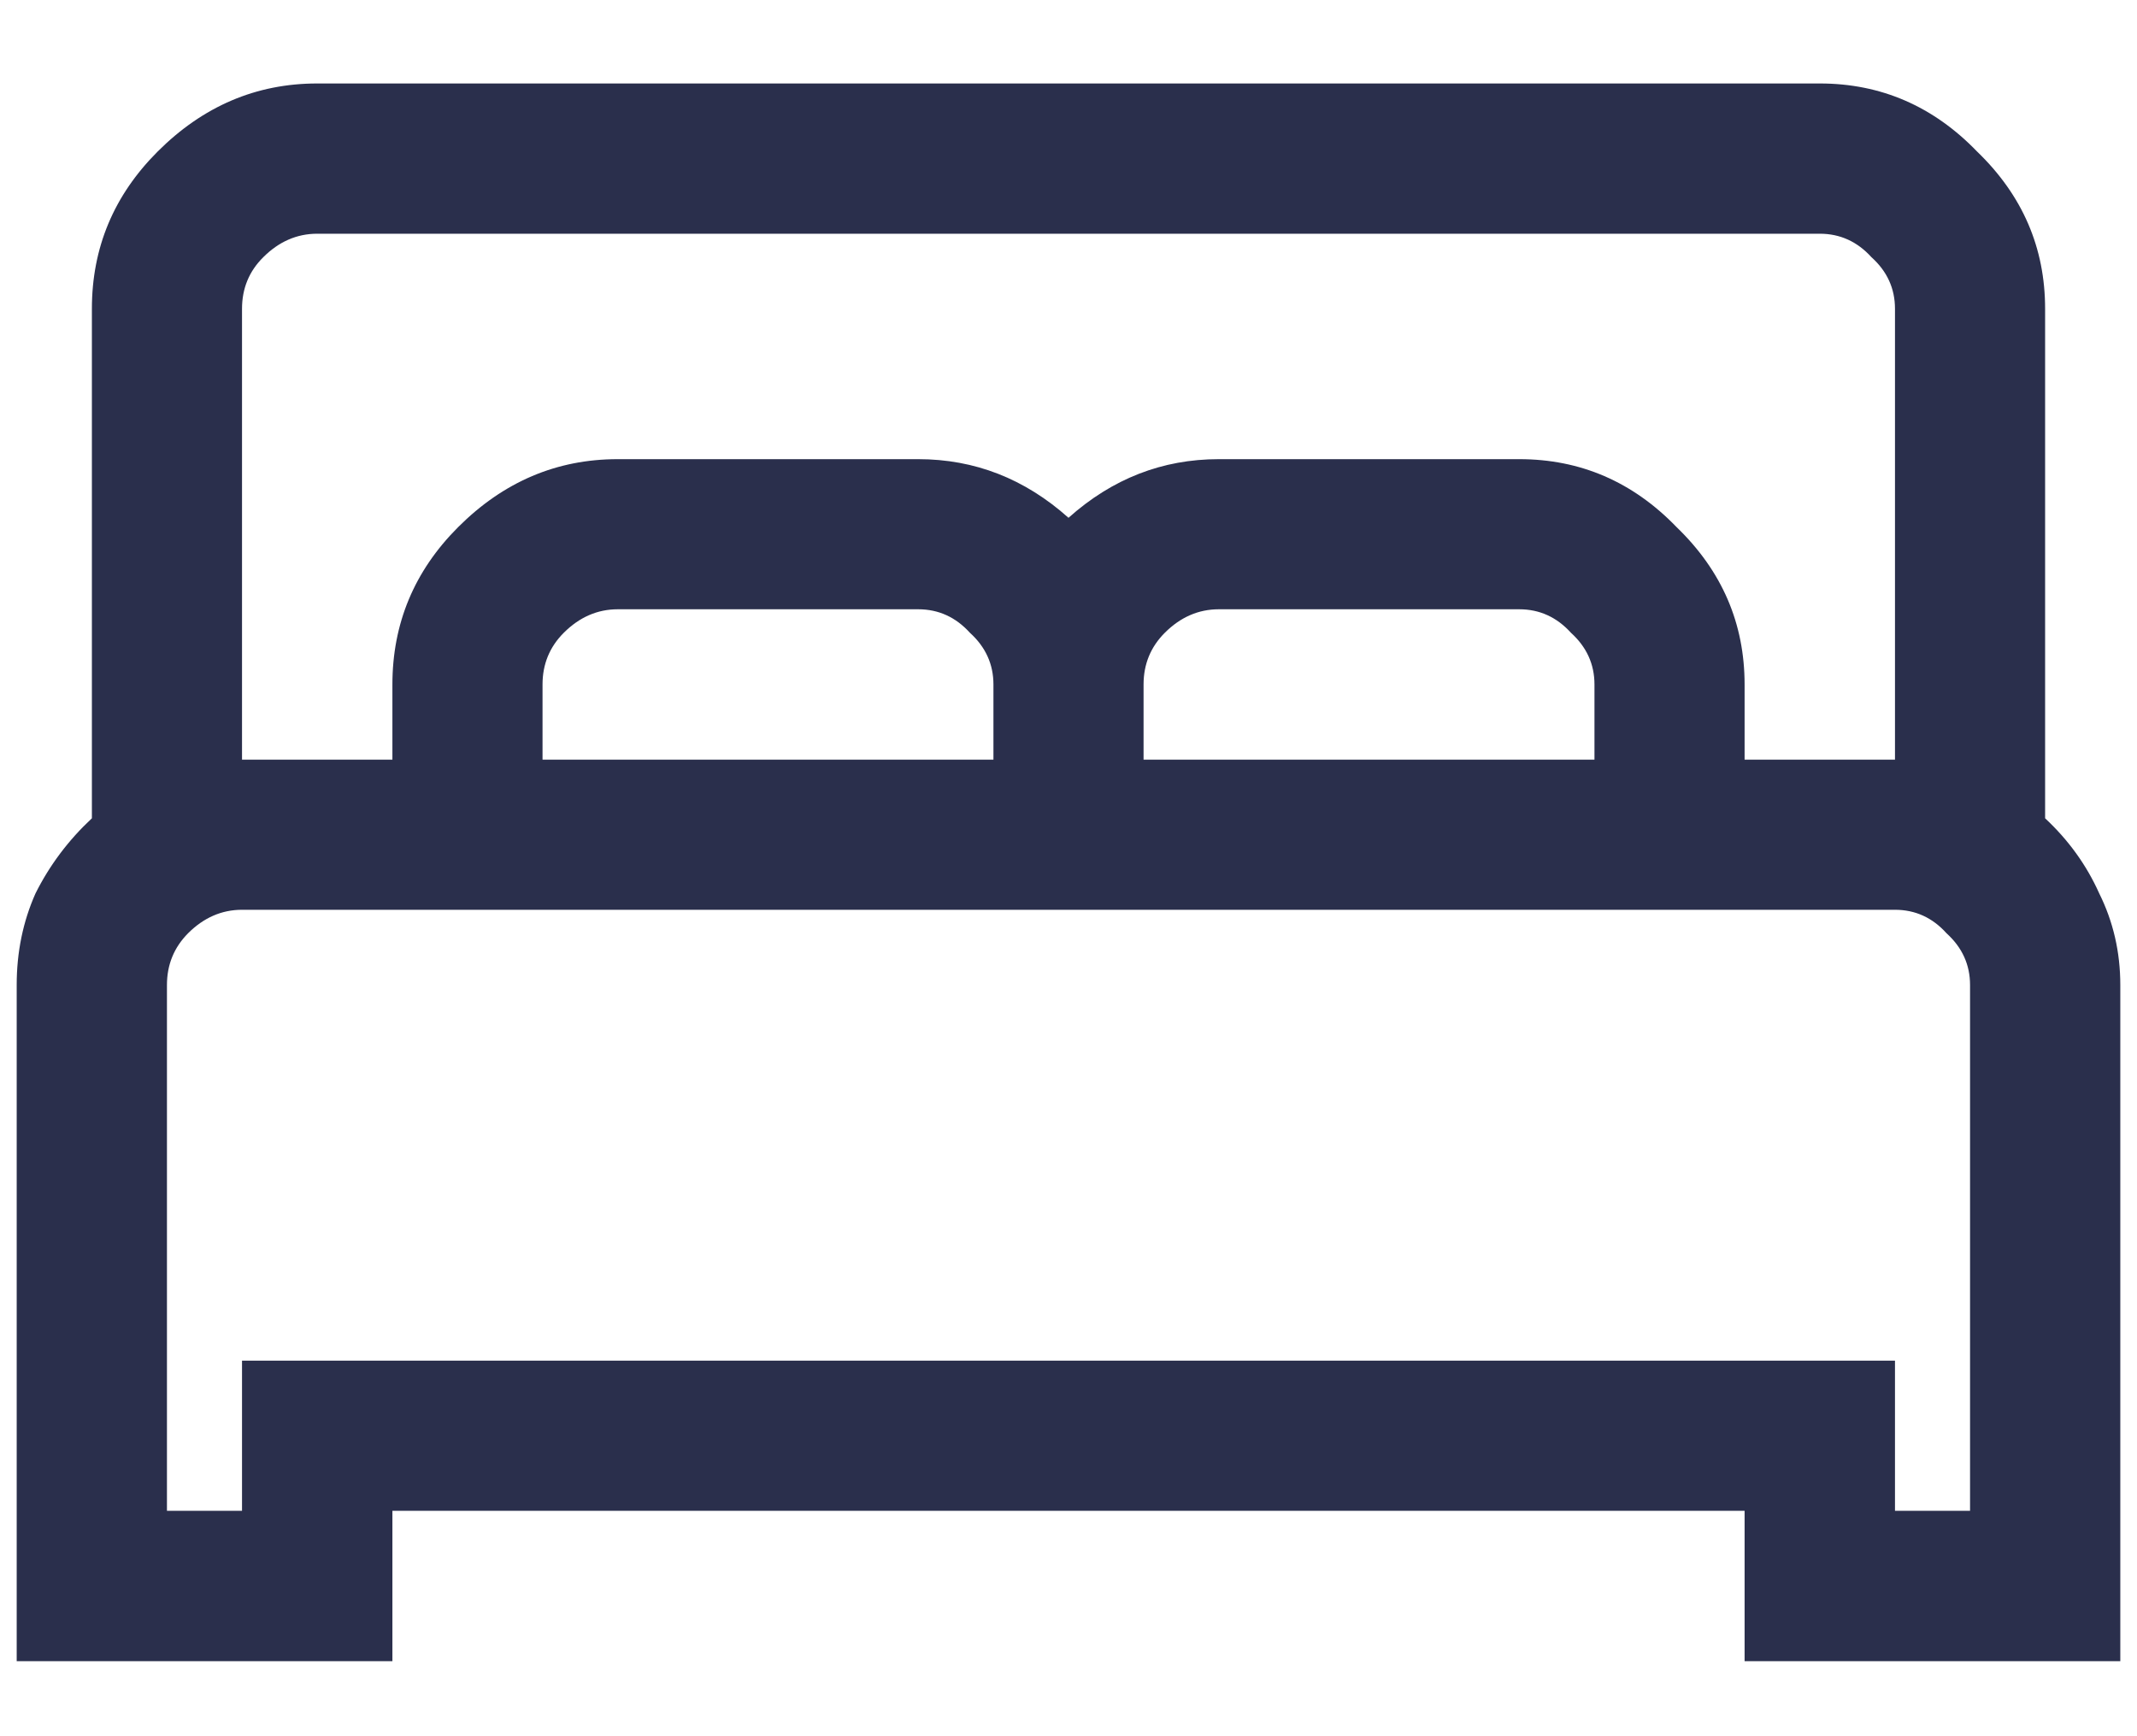 <svg width="16" height="13" viewBox="0 0 16 13" fill="none" xmlns="http://www.w3.org/2000/svg">
<path d="M2.375 0.625C1.918 0.625 1.52 0.795 1.18 1.135C0.852 1.463 0.688 1.855 0.688 2.312V6.127C0.512 6.291 0.371 6.479 0.266 6.689C0.172 6.9 0.125 7.129 0.125 7.375V12.438H2.938V11.312H13.062V12.438H15.875V7.375C15.875 7.129 15.822 6.9 15.717 6.689C15.623 6.479 15.488 6.291 15.312 6.127V2.312C15.312 1.855 15.143 1.463 14.803 1.135C14.475 0.795 14.082 0.625 13.625 0.625H2.375ZM2.375 1.75H13.625C13.777 1.75 13.906 1.809 14.012 1.926C14.129 2.031 14.188 2.16 14.188 2.312V5.688H13.062V5.125C13.062 4.668 12.893 4.275 12.553 3.947C12.225 3.607 11.832 3.438 11.375 3.438H9.125C8.703 3.438 8.328 3.584 8 3.877C7.672 3.584 7.297 3.438 6.875 3.438H4.625C4.168 3.438 3.77 3.607 3.43 3.947C3.102 4.275 2.938 4.668 2.938 5.125V5.688H1.812V2.312C1.812 2.16 1.865 2.031 1.971 1.926C2.088 1.809 2.223 1.75 2.375 1.75ZM4.625 4.562H6.875C7.027 4.562 7.156 4.621 7.262 4.738C7.379 4.844 7.438 4.973 7.438 5.125V5.688H4.062V5.125C4.062 4.973 4.115 4.844 4.221 4.738C4.338 4.621 4.473 4.562 4.625 4.562ZM9.125 4.562H11.375C11.527 4.562 11.656 4.621 11.762 4.738C11.879 4.844 11.938 4.973 11.938 5.125V5.688H8.562V5.125C8.562 4.973 8.615 4.844 8.721 4.738C8.838 4.621 8.973 4.562 9.125 4.562ZM1.812 6.812H14.188C14.34 6.812 14.469 6.871 14.574 6.988C14.691 7.094 14.75 7.223 14.75 7.375V11.312H14.188V10.188H1.812V11.312H1.25V7.375C1.25 7.223 1.303 7.094 1.408 6.988C1.525 6.871 1.66 6.812 1.812 6.812Z" fill="#2A2F4C"/>
</svg>
